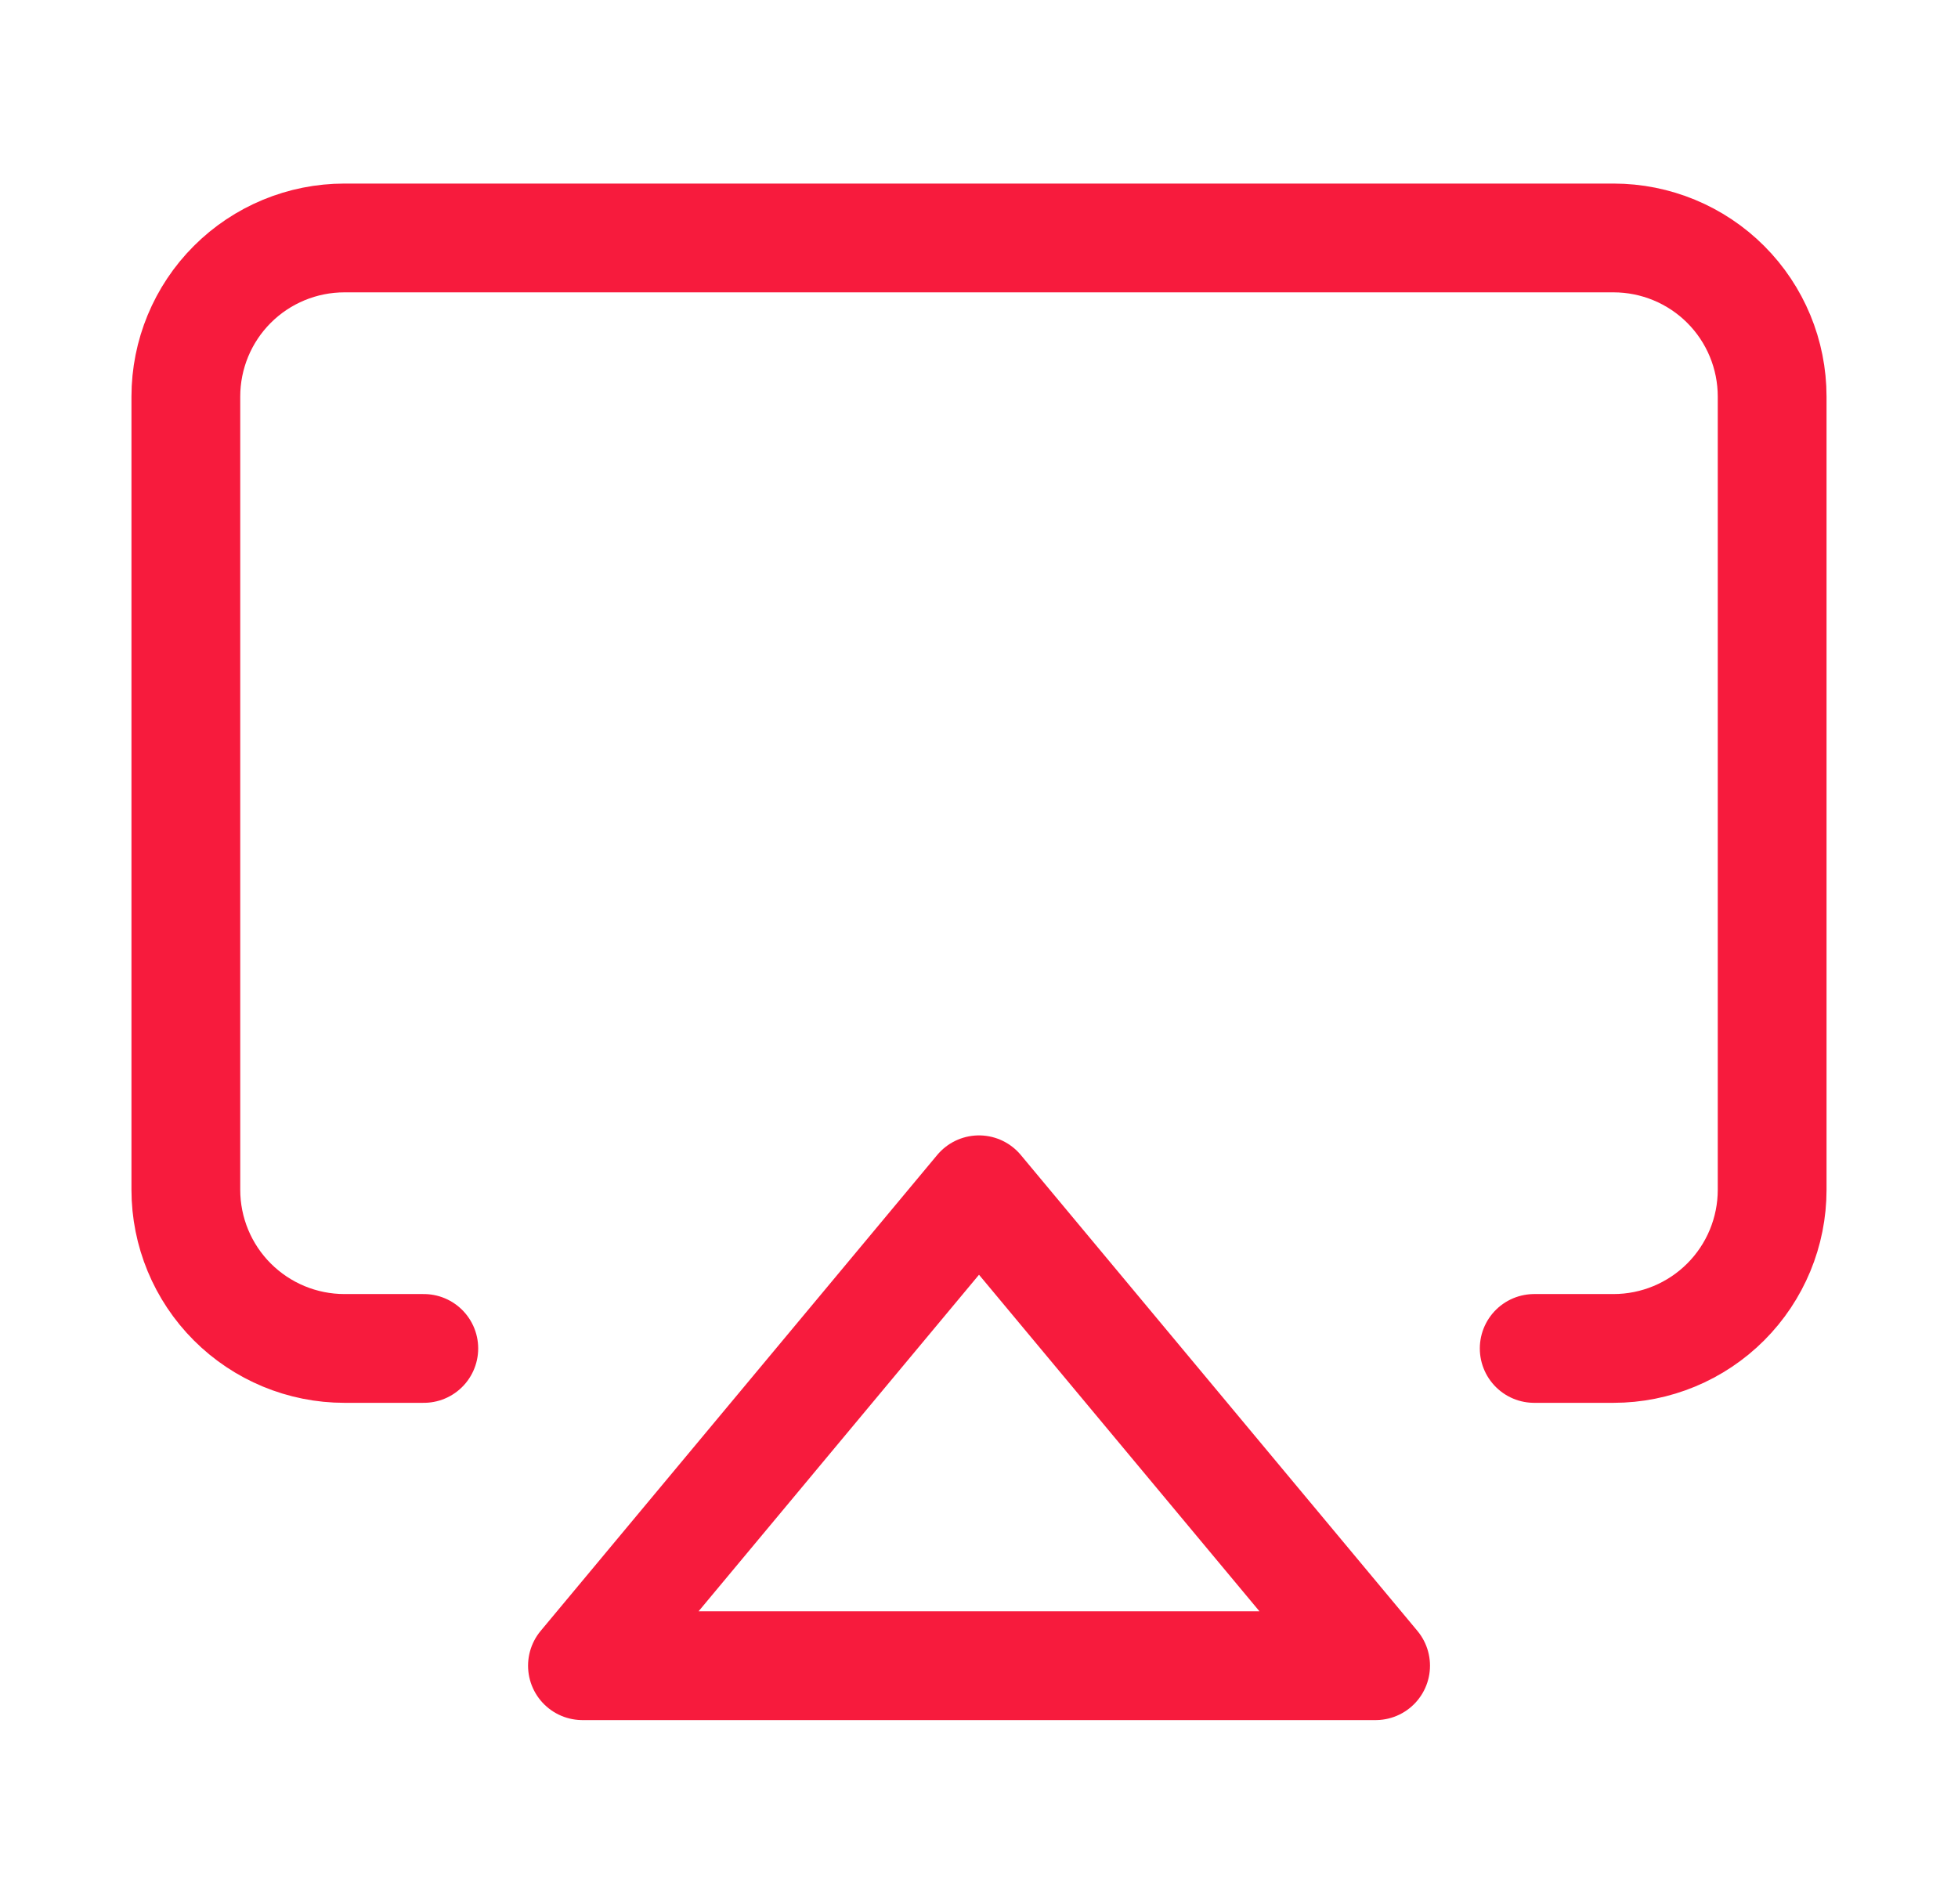 <svg width="36" height="35" viewBox="0 0 36 35" fill="none" xmlns="http://www.w3.org/2000/svg">
<path d="M7.792 24.792H6.333C5.56 24.792 4.818 24.484 4.271 23.937C3.724 23.39 3.417 22.648 3.417 21.875V7.292C3.417 6.518 3.724 5.776 4.271 5.229C4.818 4.682 5.56 4.375 6.333 4.375H29.666C30.44 4.375 31.182 4.682 31.729 5.229C32.276 5.776 32.583 6.518 32.583 7.292V21.875C32.583 22.648 32.276 23.39 31.729 23.937C31.182 24.484 30.44 24.792 29.666 24.792H28.208" stroke="#F71B3D" stroke-width="2" stroke-linecap="round" stroke-linejoin="round"/>
<path d="M18 21.875L25.292 30.625H10.709L18 21.875Z" stroke="#F71B3D" stroke-width="2" stroke-linecap="round" stroke-linejoin="round"/>
</svg>
